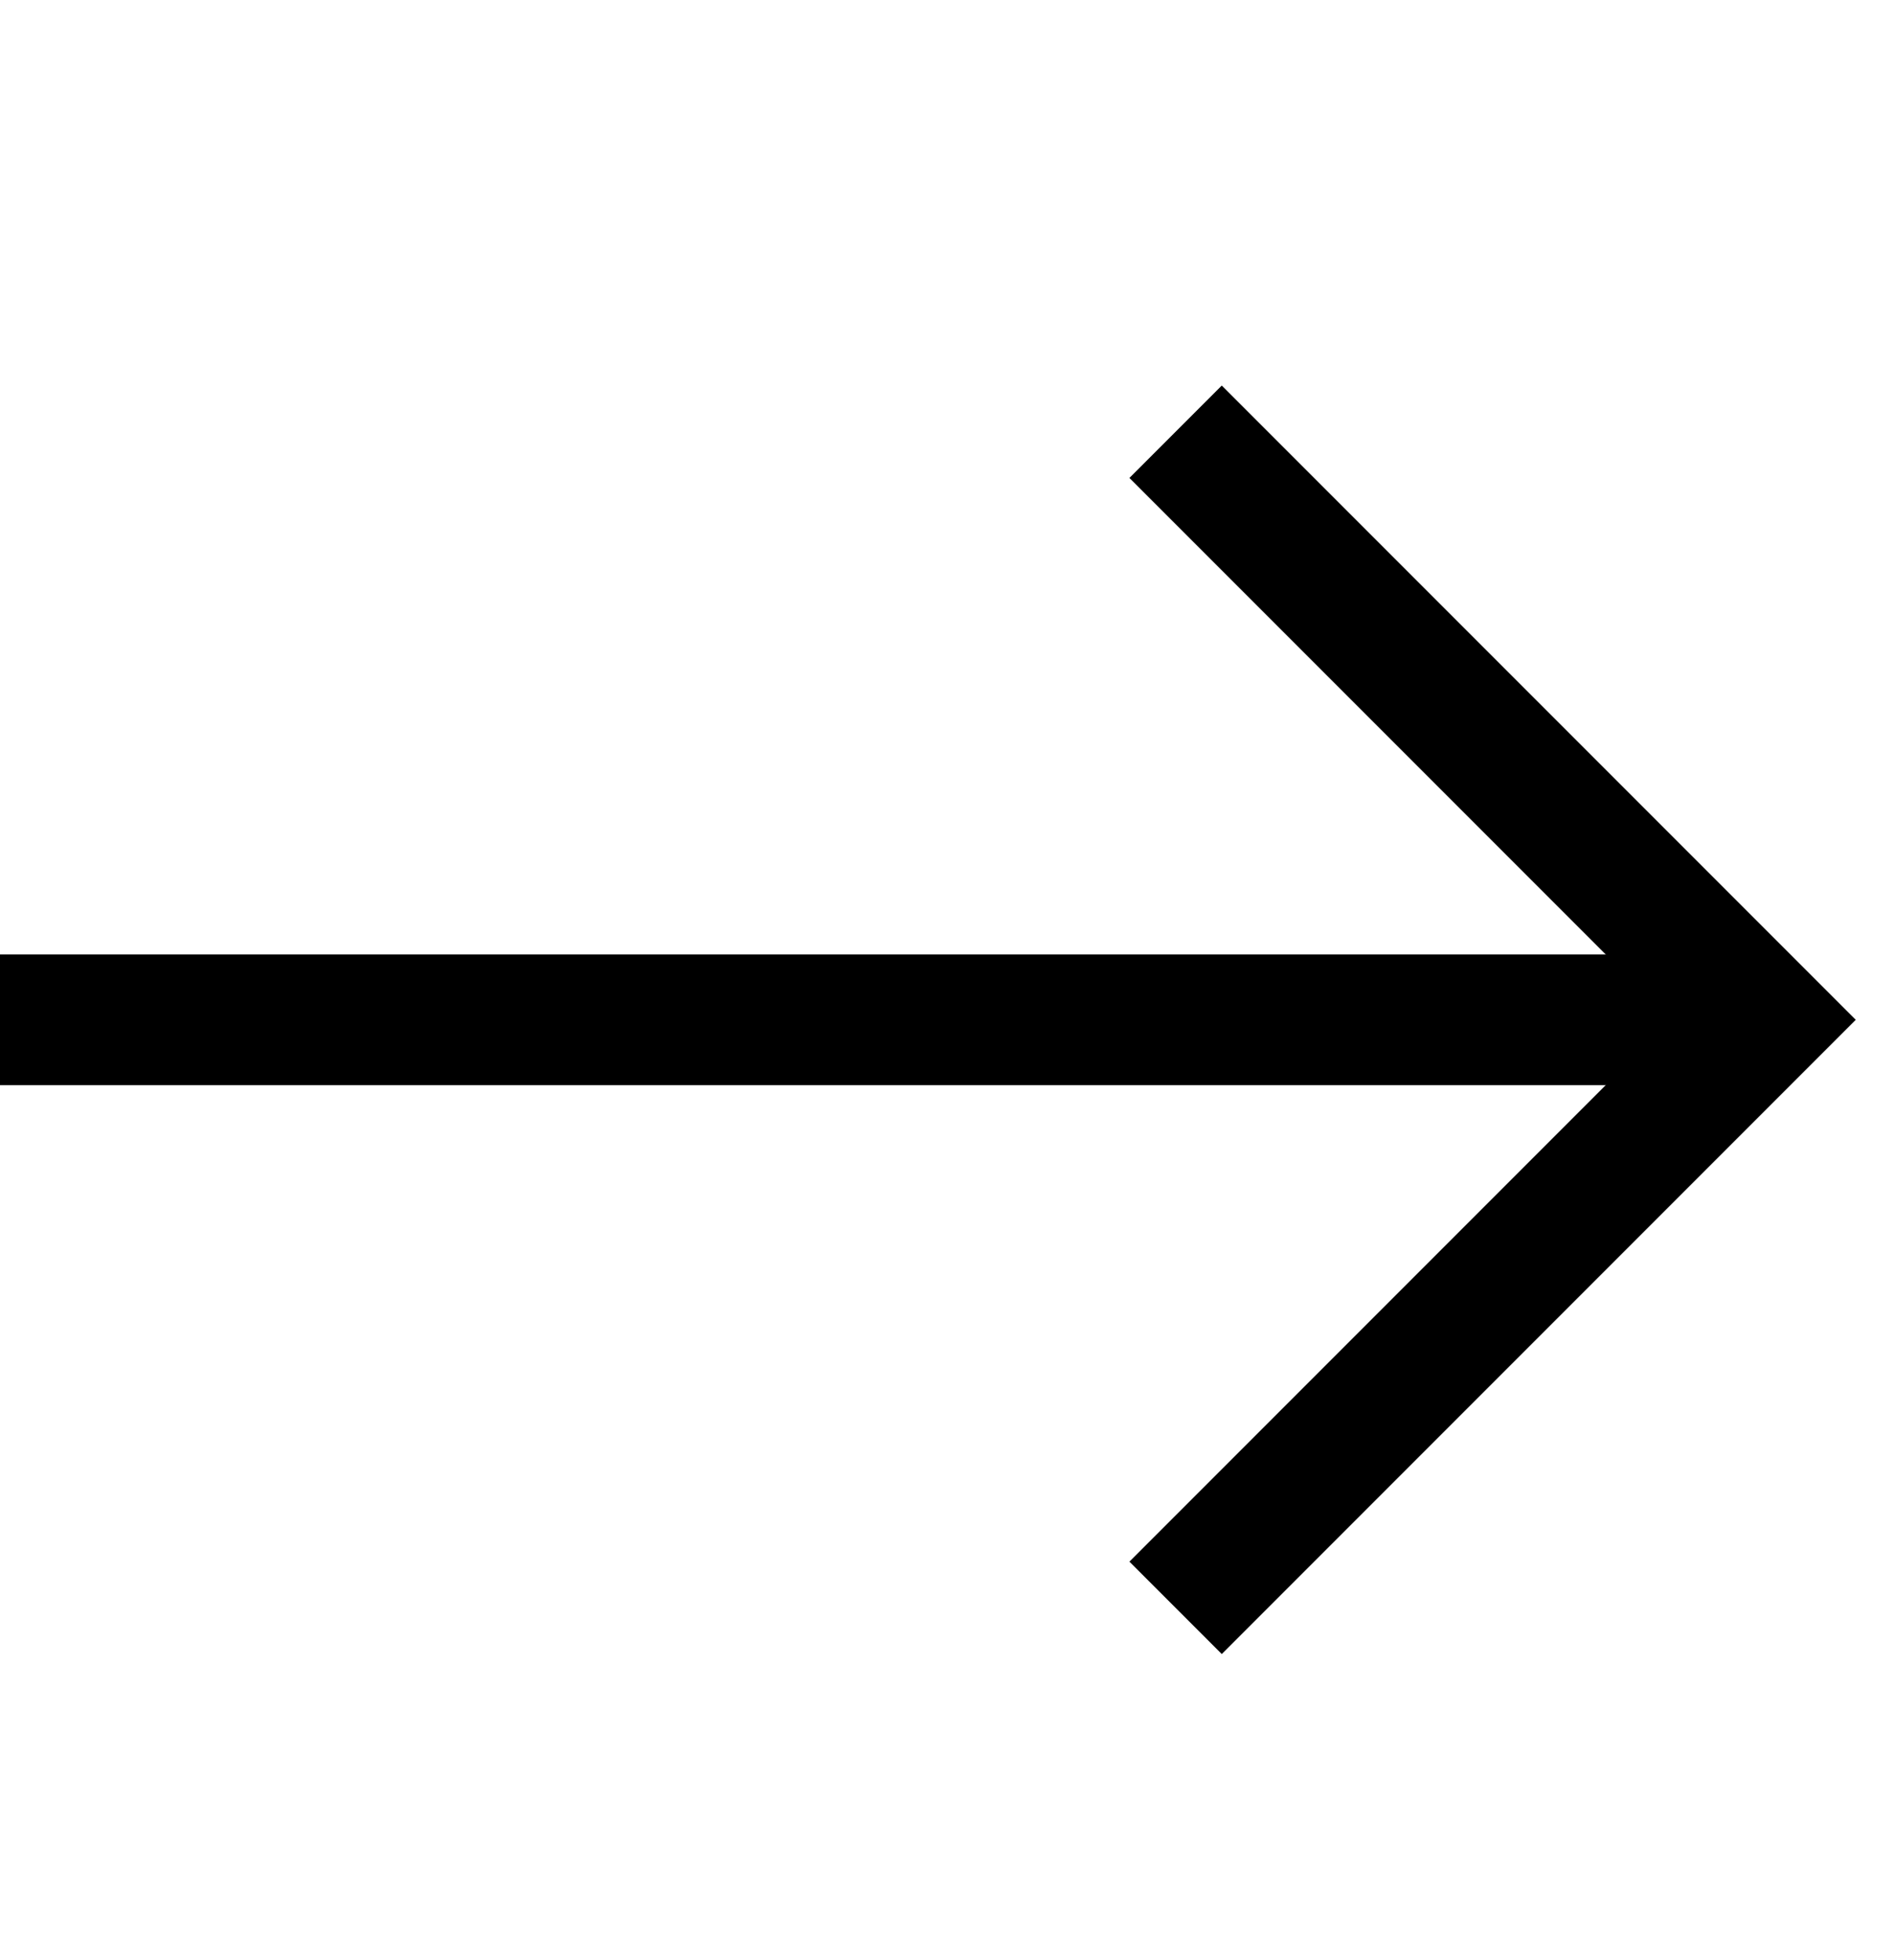 <svg width="29" height="30" viewBox="0 0 29 30" fill="none" xmlns="http://www.w3.org/2000/svg">
<path d="M0 15.608L27 15.608" stroke="black" stroke-width="2"/>
<path d="M18 6.608L27 15.608L18 24.608" stroke="black" stroke-width="2"/>
</svg>
